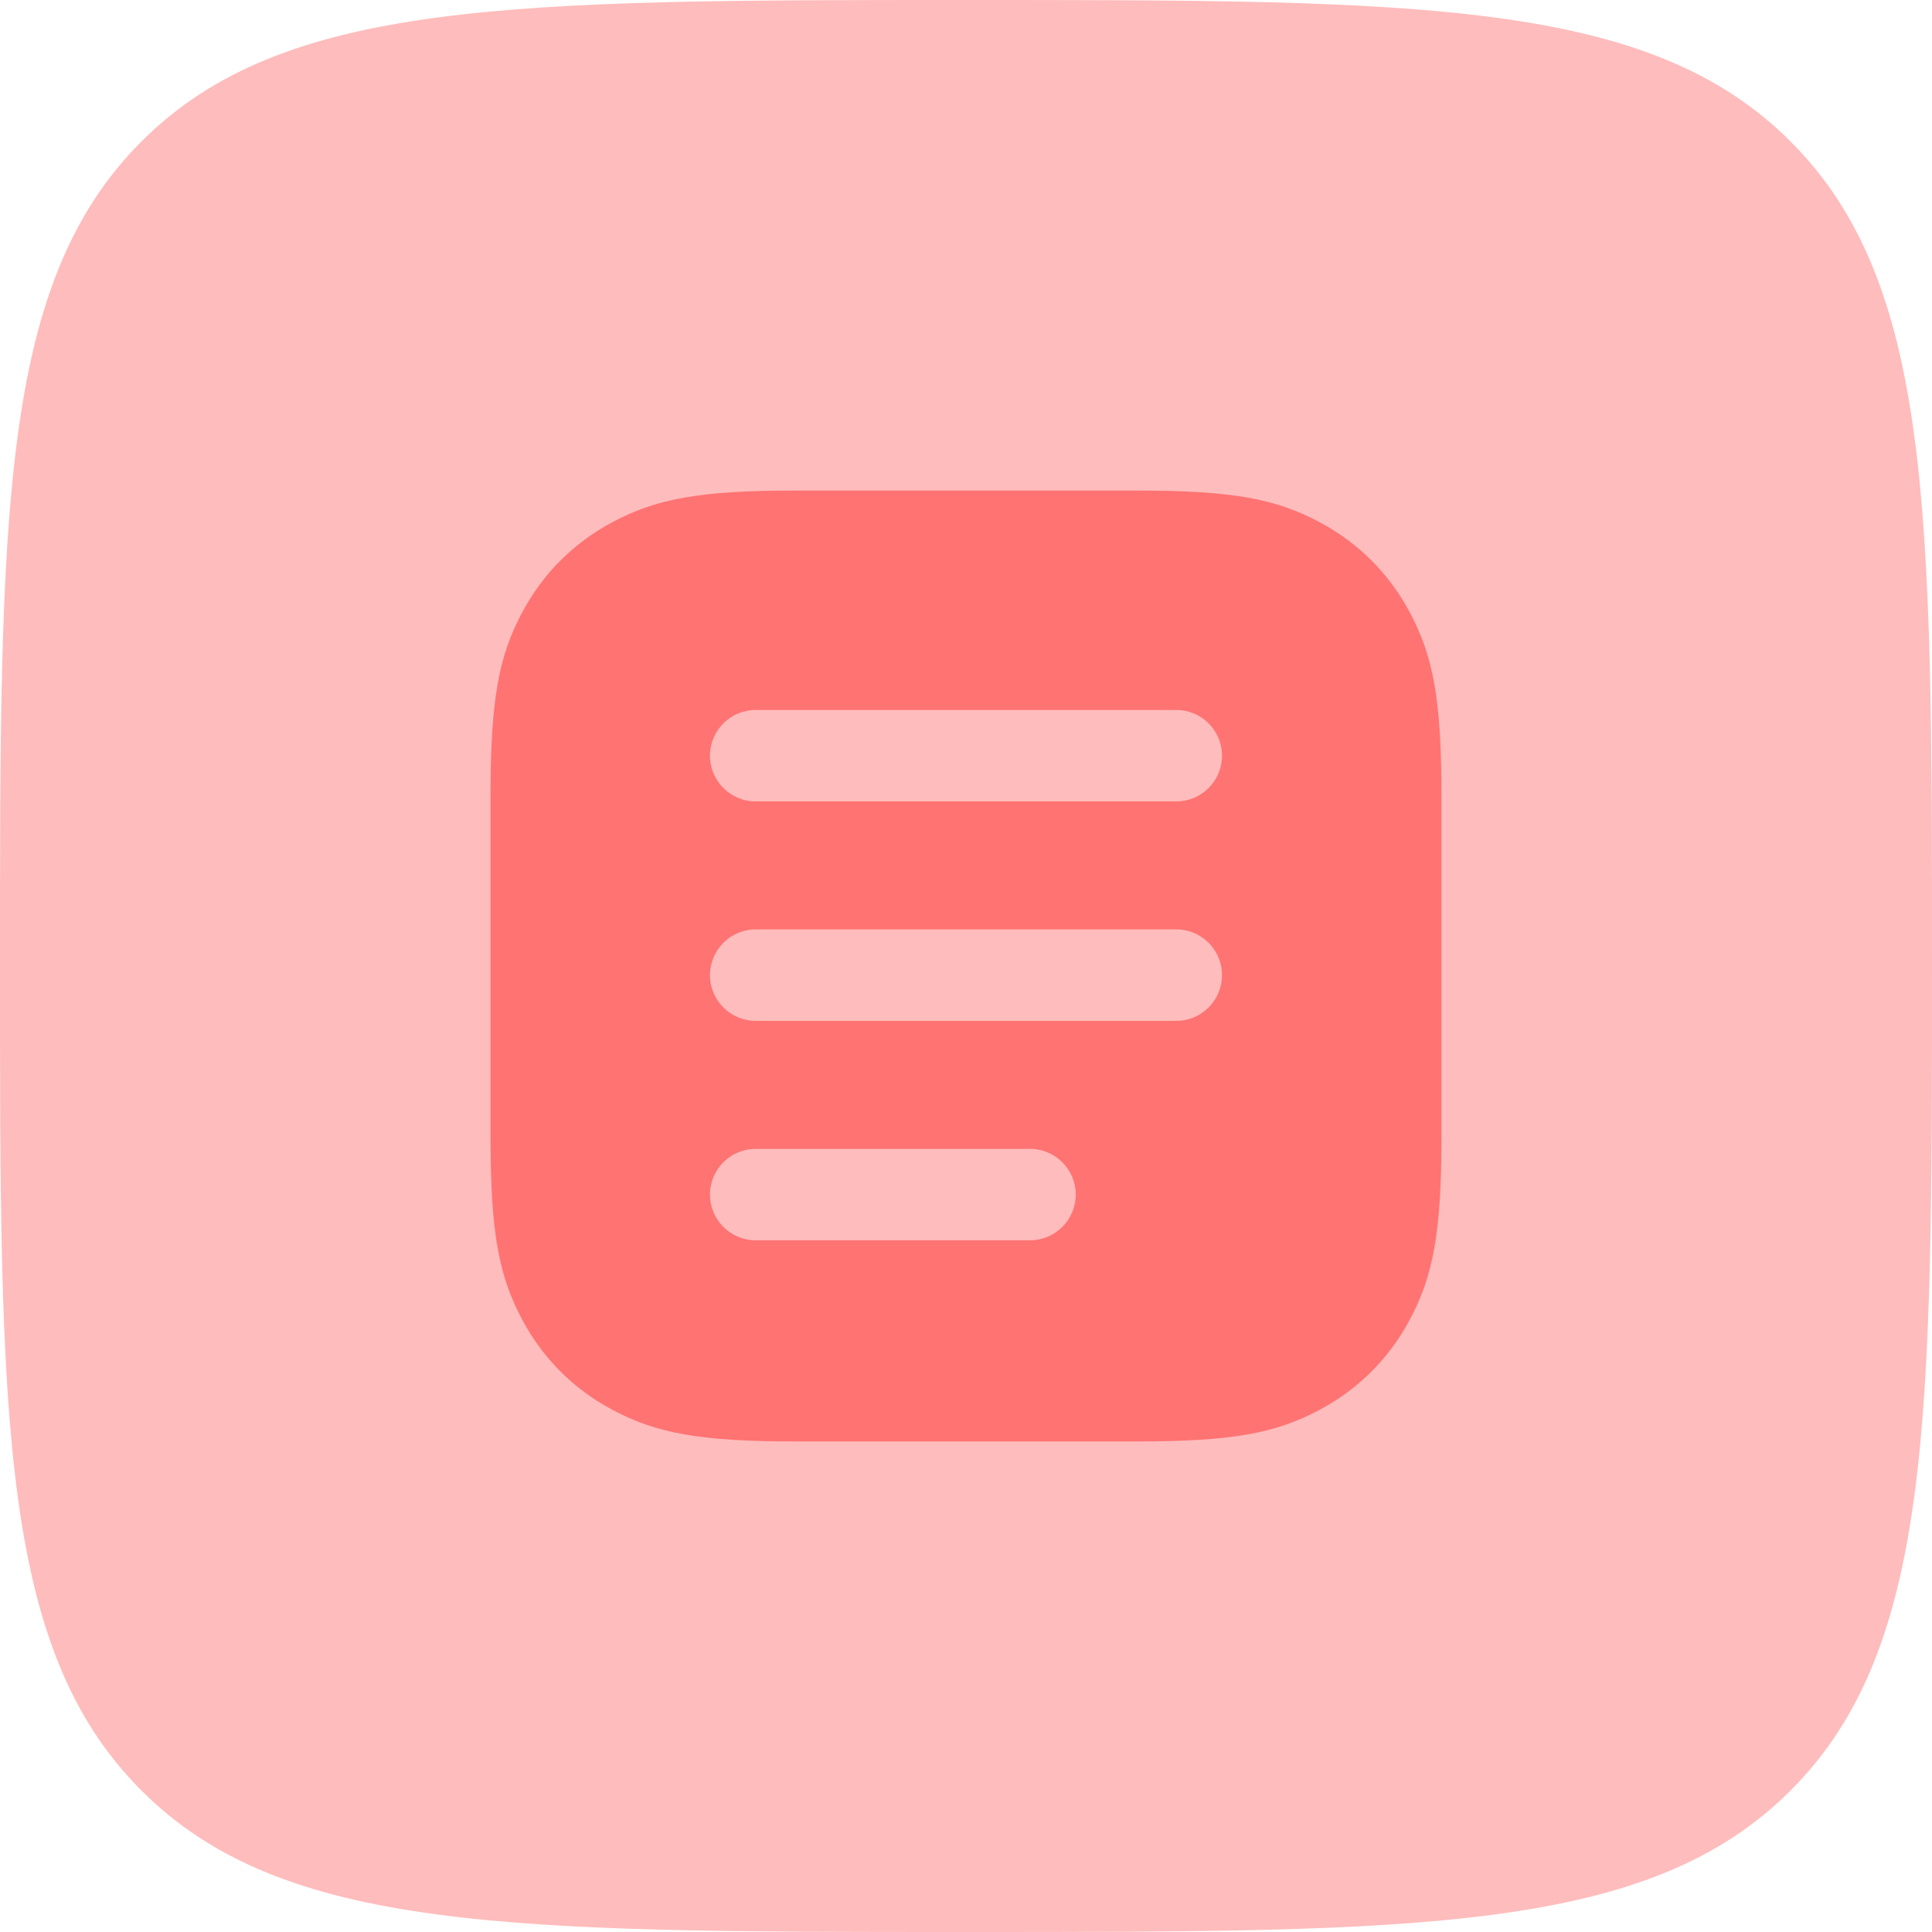 <svg width="64" height="64" viewBox="0 0 64 64" fill="none" xmlns="http://www.w3.org/2000/svg">
<path d="M0 32C0 16.915 0 9.373 4.686 4.686C9.373 0 16.915 0 32 0V0C47.085 0 54.627 0 59.314 4.686C64 9.373 64 16.915 64 32V32C64 47.085 64 54.627 59.314 59.314C54.627 64 47.085 64 32 64V64C16.915 64 9.373 64 4.686 59.314C0 54.627 0 47.085 0 32V32Z" fill="#FFBCBC"/>
<path fill-rule="evenodd" clip-rule="evenodd" d="M26.345 16.25C23.185 16.25 21.743 16.518 20.279 17.302C18.999 17.986 17.986 18.999 17.302 20.279C16.518 21.743 16.25 23.185 16.25 26.345V37.655C16.25 40.815 16.518 42.257 17.302 43.721C17.986 45.001 18.999 46.014 20.279 46.698C21.743 47.481 23.185 47.75 26.345 47.75H37.655C40.815 47.75 42.257 47.481 43.721 46.698C45.001 46.014 46.014 45.001 46.698 43.721C47.481 42.257 47.75 40.815 47.75 37.655V26.345C47.75 23.185 47.481 21.743 46.698 20.279C46.014 18.999 45.001 17.986 43.721 17.302C42.257 16.518 40.815 16.25 37.655 16.25H26.345ZM25.034 23.519C24.197 23.519 23.519 24.197 23.519 25.034C23.519 25.87 24.197 26.548 25.034 26.548H38.966C39.803 26.548 40.481 25.87 40.481 25.034C40.481 24.197 39.803 23.519 38.966 23.519H25.034ZM23.519 32.303C23.519 31.466 24.197 30.788 25.034 30.788H38.966C39.803 30.788 40.481 31.466 40.481 32.303C40.481 33.139 39.803 33.817 38.966 33.817H25.034C24.197 33.817 23.519 33.139 23.519 32.303ZM25.034 38.058C24.197 38.058 23.519 38.736 23.519 39.572C23.519 40.408 24.197 41.087 25.034 41.087H34.12C34.957 41.087 35.635 40.408 35.635 39.572C35.635 38.736 34.957 38.058 34.12 38.058H25.034Z" fill="#FF7373"/>
</svg>
